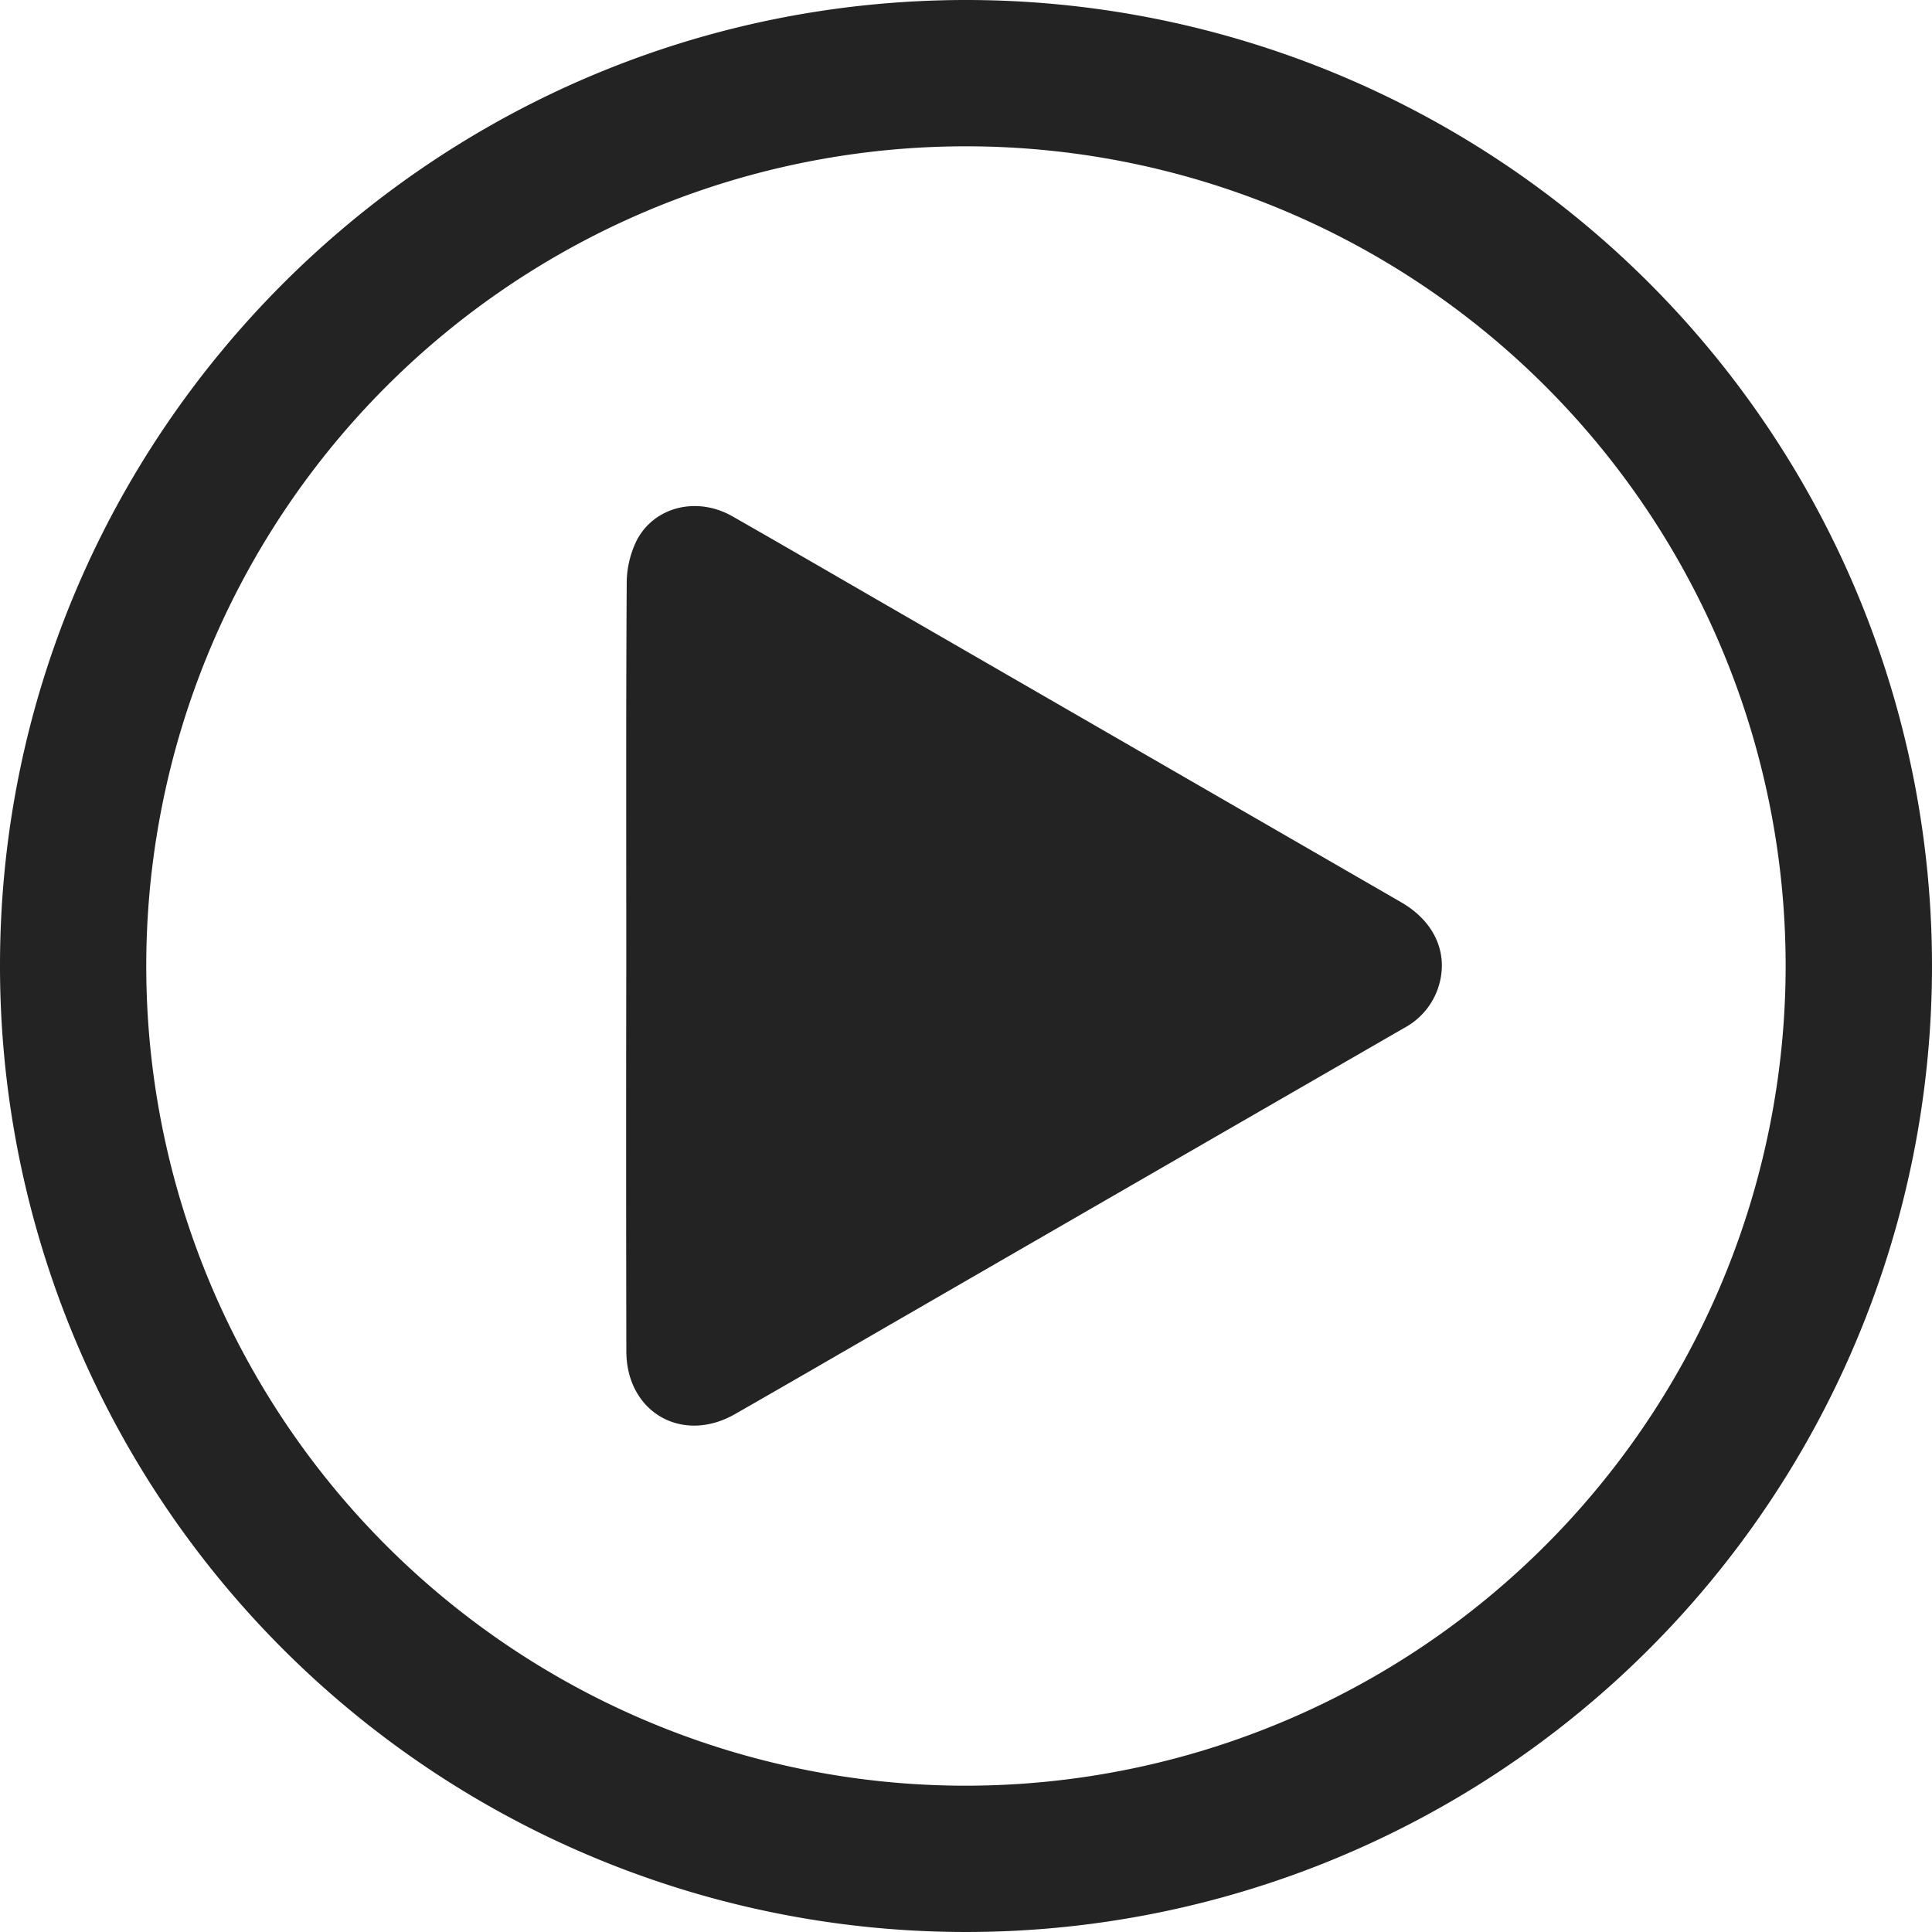 <svg id="Group_2281" data-name="Group 2281" xmlns="http://www.w3.org/2000/svg" width="205.834" height="205.833" viewBox="0 0 205.834 205.833">
  <path id="Path_1338" data-name="Path 1338" d="M3549.951,4460.421c-56.773-.029-103,46.1-103.034,102.8a102.917,102.917,0,1,0,103.034-102.8Zm-.292,190.248a87.33,87.33,0,1,1,87.5-87.191A87.4,87.4,0,0,1,3549.659,4650.669Z" transform="translate(-3446.917 -4460.421)" fill="#232323"/>
  <path id="Path_1339" data-name="Path 1339" d="M3632.6,4592.124a7.6,7.6,0,0,1-3.576,4.108q-26.791,15.449-53.574,30.921c-5.9,3.407-11.784,6.828-17.7,10.208-5.632,3.221-11.564-.2-11.579-6.69q-.04-20.585-.006-41.17c0-13.533-.037-27.063.045-40.6a10.4,10.4,0,0,1,1.076-4.642c1.9-3.61,6.447-4.676,10.176-2.551,5.5,3.132,10.975,6.323,16.461,9.49l54.808,31.64C3632.4,4584.959,3633.888,4588.505,3632.6,4592.124Z" transform="translate(-3479.441 -4486.705)" fill="#232323"/>
</svg>
